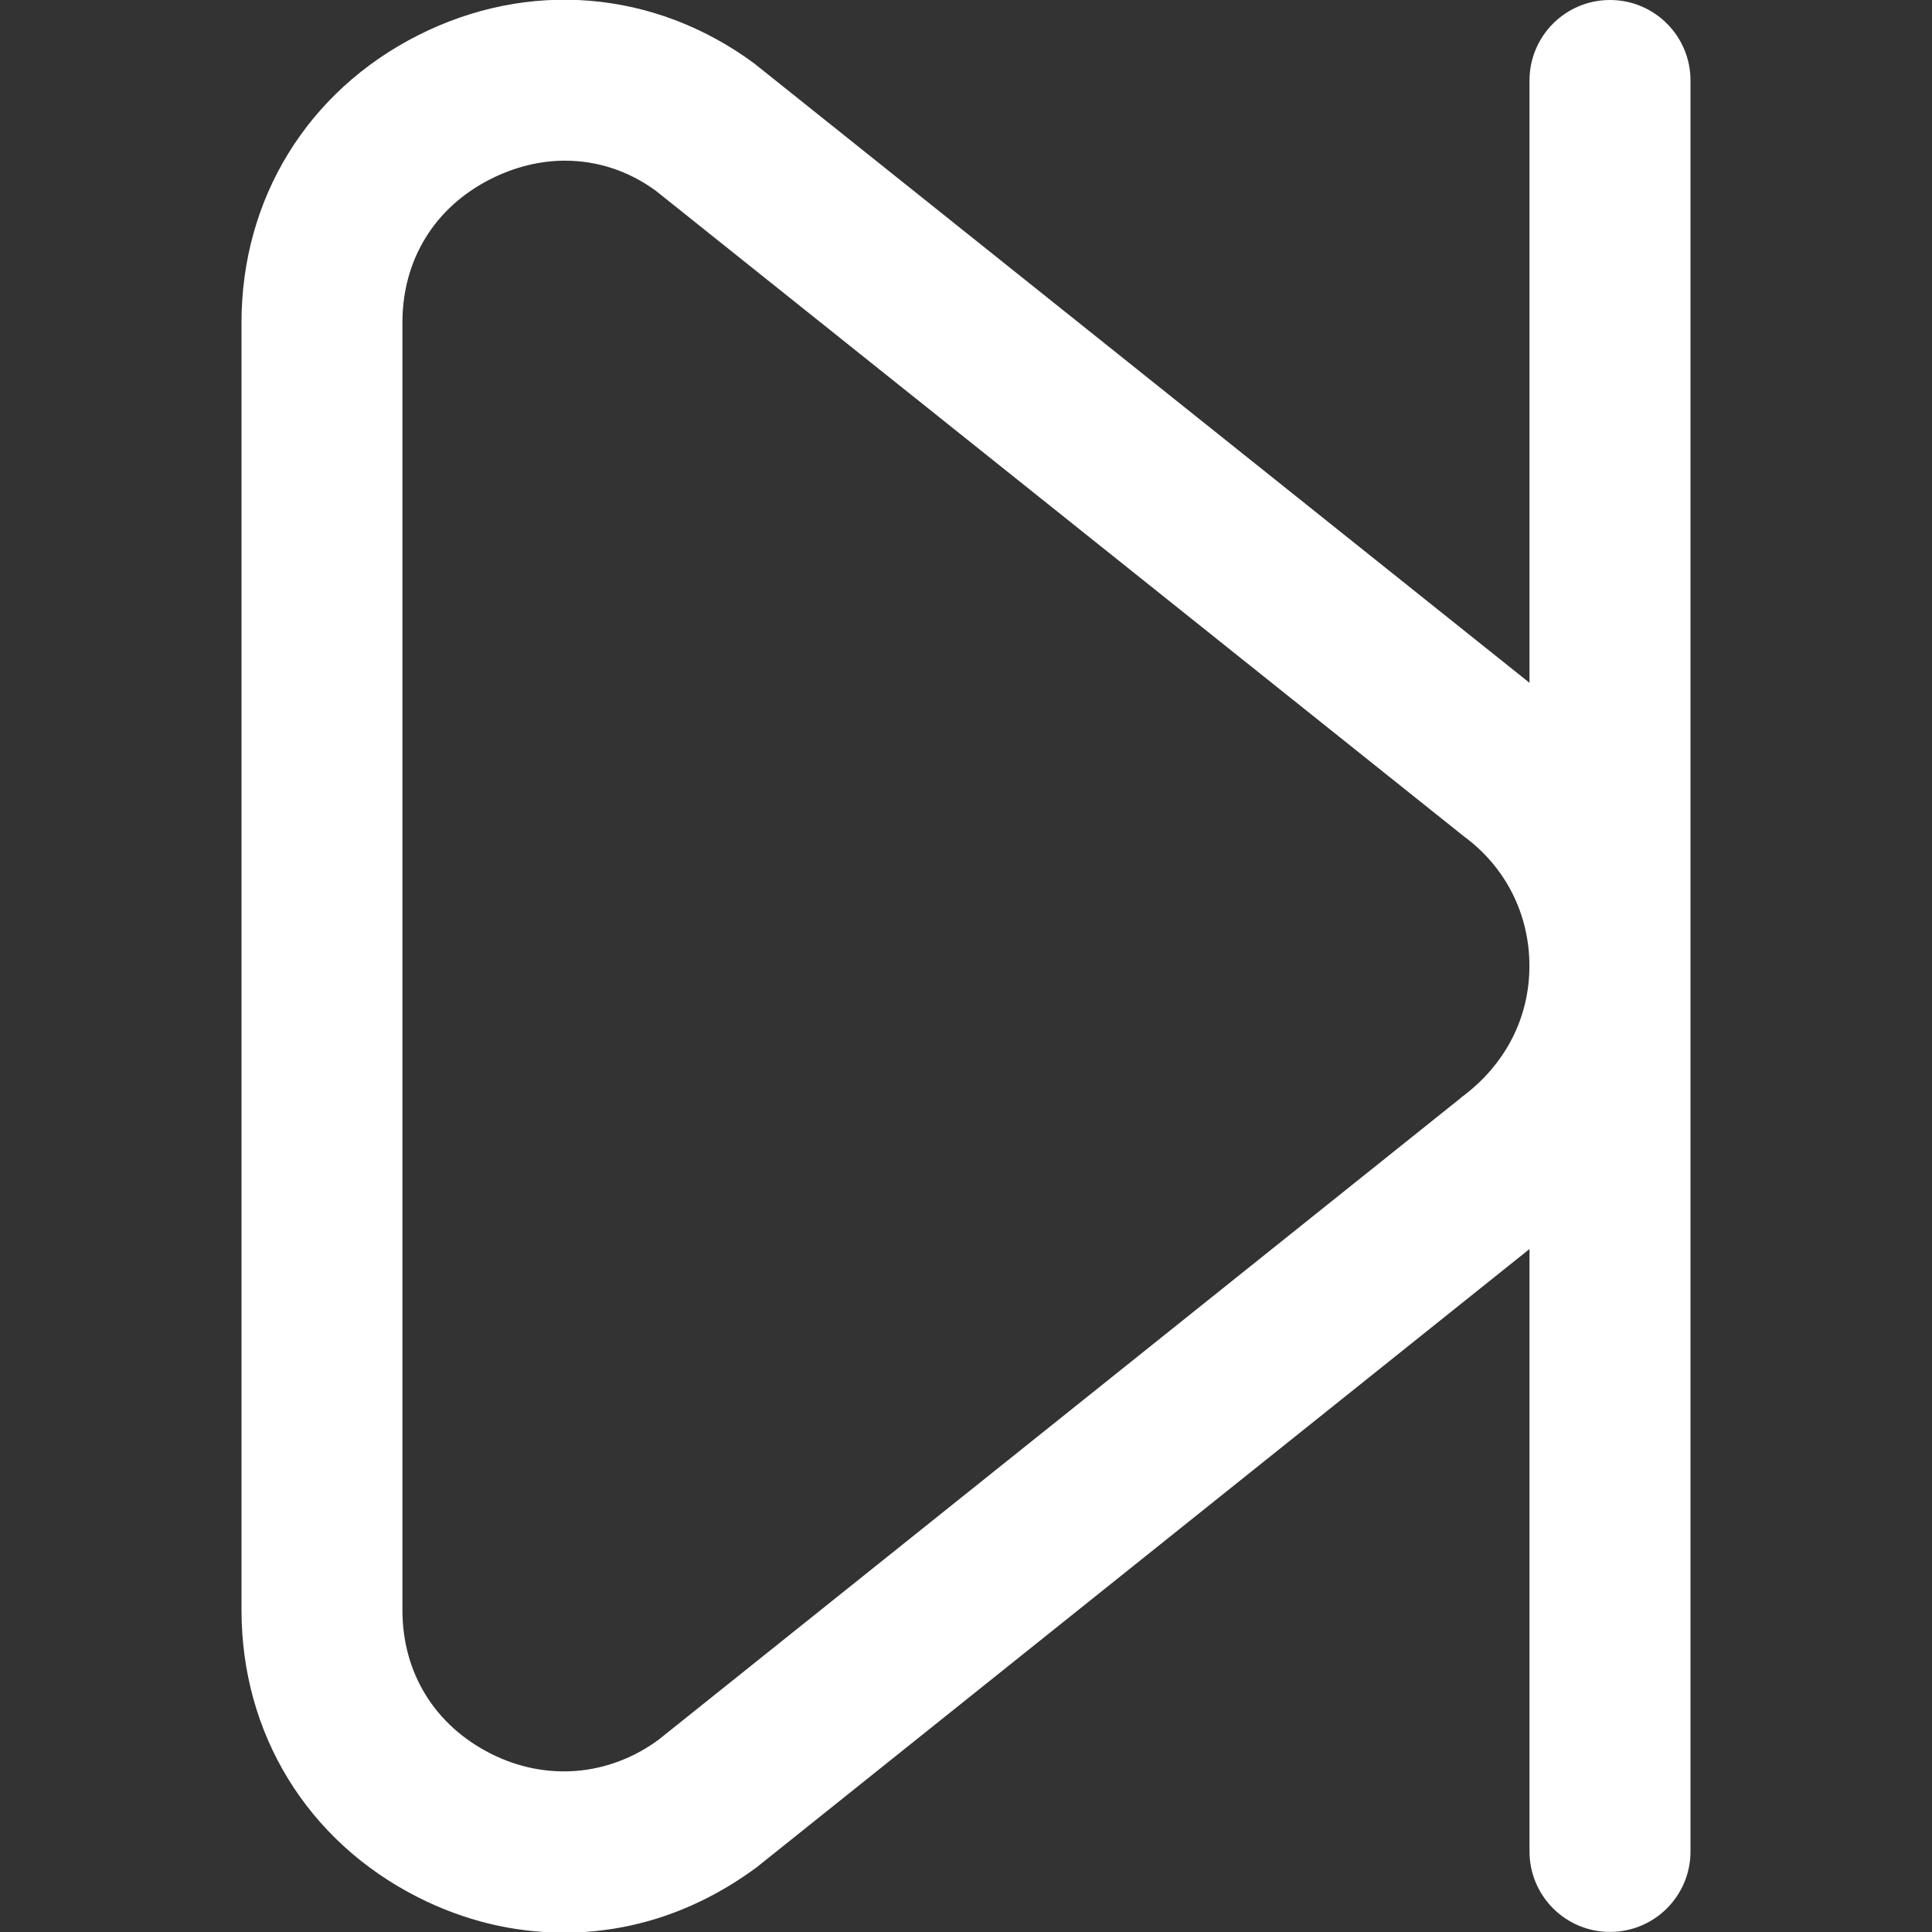 <svg width="24" height="24" viewBox="0 0 24 24" fill="none" xmlns="http://www.w3.org/2000/svg">
<rect x="0" y="0" width="24" height="24" fill="#333333" stroke="none"/>
<g id="step-forward 1" clip-path="url(#clip0_2_580)">
<path id="Vector" d="M20 6.56815e-06C19.447 6.56815e-06 19 0.448 19 1V8.482L9.363 0.783C8.125 -0.126 6.565 -0.256 5.19 0.44C3.818 1.136 3 2.469 3 4.007V20C3 21.538 3.818 22.872 5.191 23.568C5.768 23.86 6.38 24.008 7.008 24.008C7.851 24.008 8.665 23.737 9.396 23.199L19 15.516V22.999C19 23.551 19.447 23.999 20 23.999C20.553 23.999 21 23.551 21 22.999V1C21 0.448 20.553 6.56815e-06 20 6.56815e-06ZM18.149 13.637L8.179 21.613C7.561 22.066 6.78 22.131 6.094 21.783C5.399 21.43 4.999 20.781 4.999 20V4.007C4.999 3.227 5.398 2.577 6.093 2.225C6.396 2.072 6.711 1.996 7.019 1.996C7.42 1.996 7.81 2.123 8.147 2.37L18.183 10.388C18.702 10.768 18.999 11.355 18.999 11.999C18.999 12.643 18.701 13.23 18.148 13.636L18.149 13.637Z" fill="white"/>
</g>
<defs>
<clipPath id="clip0_2_580">
<rect width="24" height="24" fill="white"/>
</clipPath>
</defs>
</svg>
